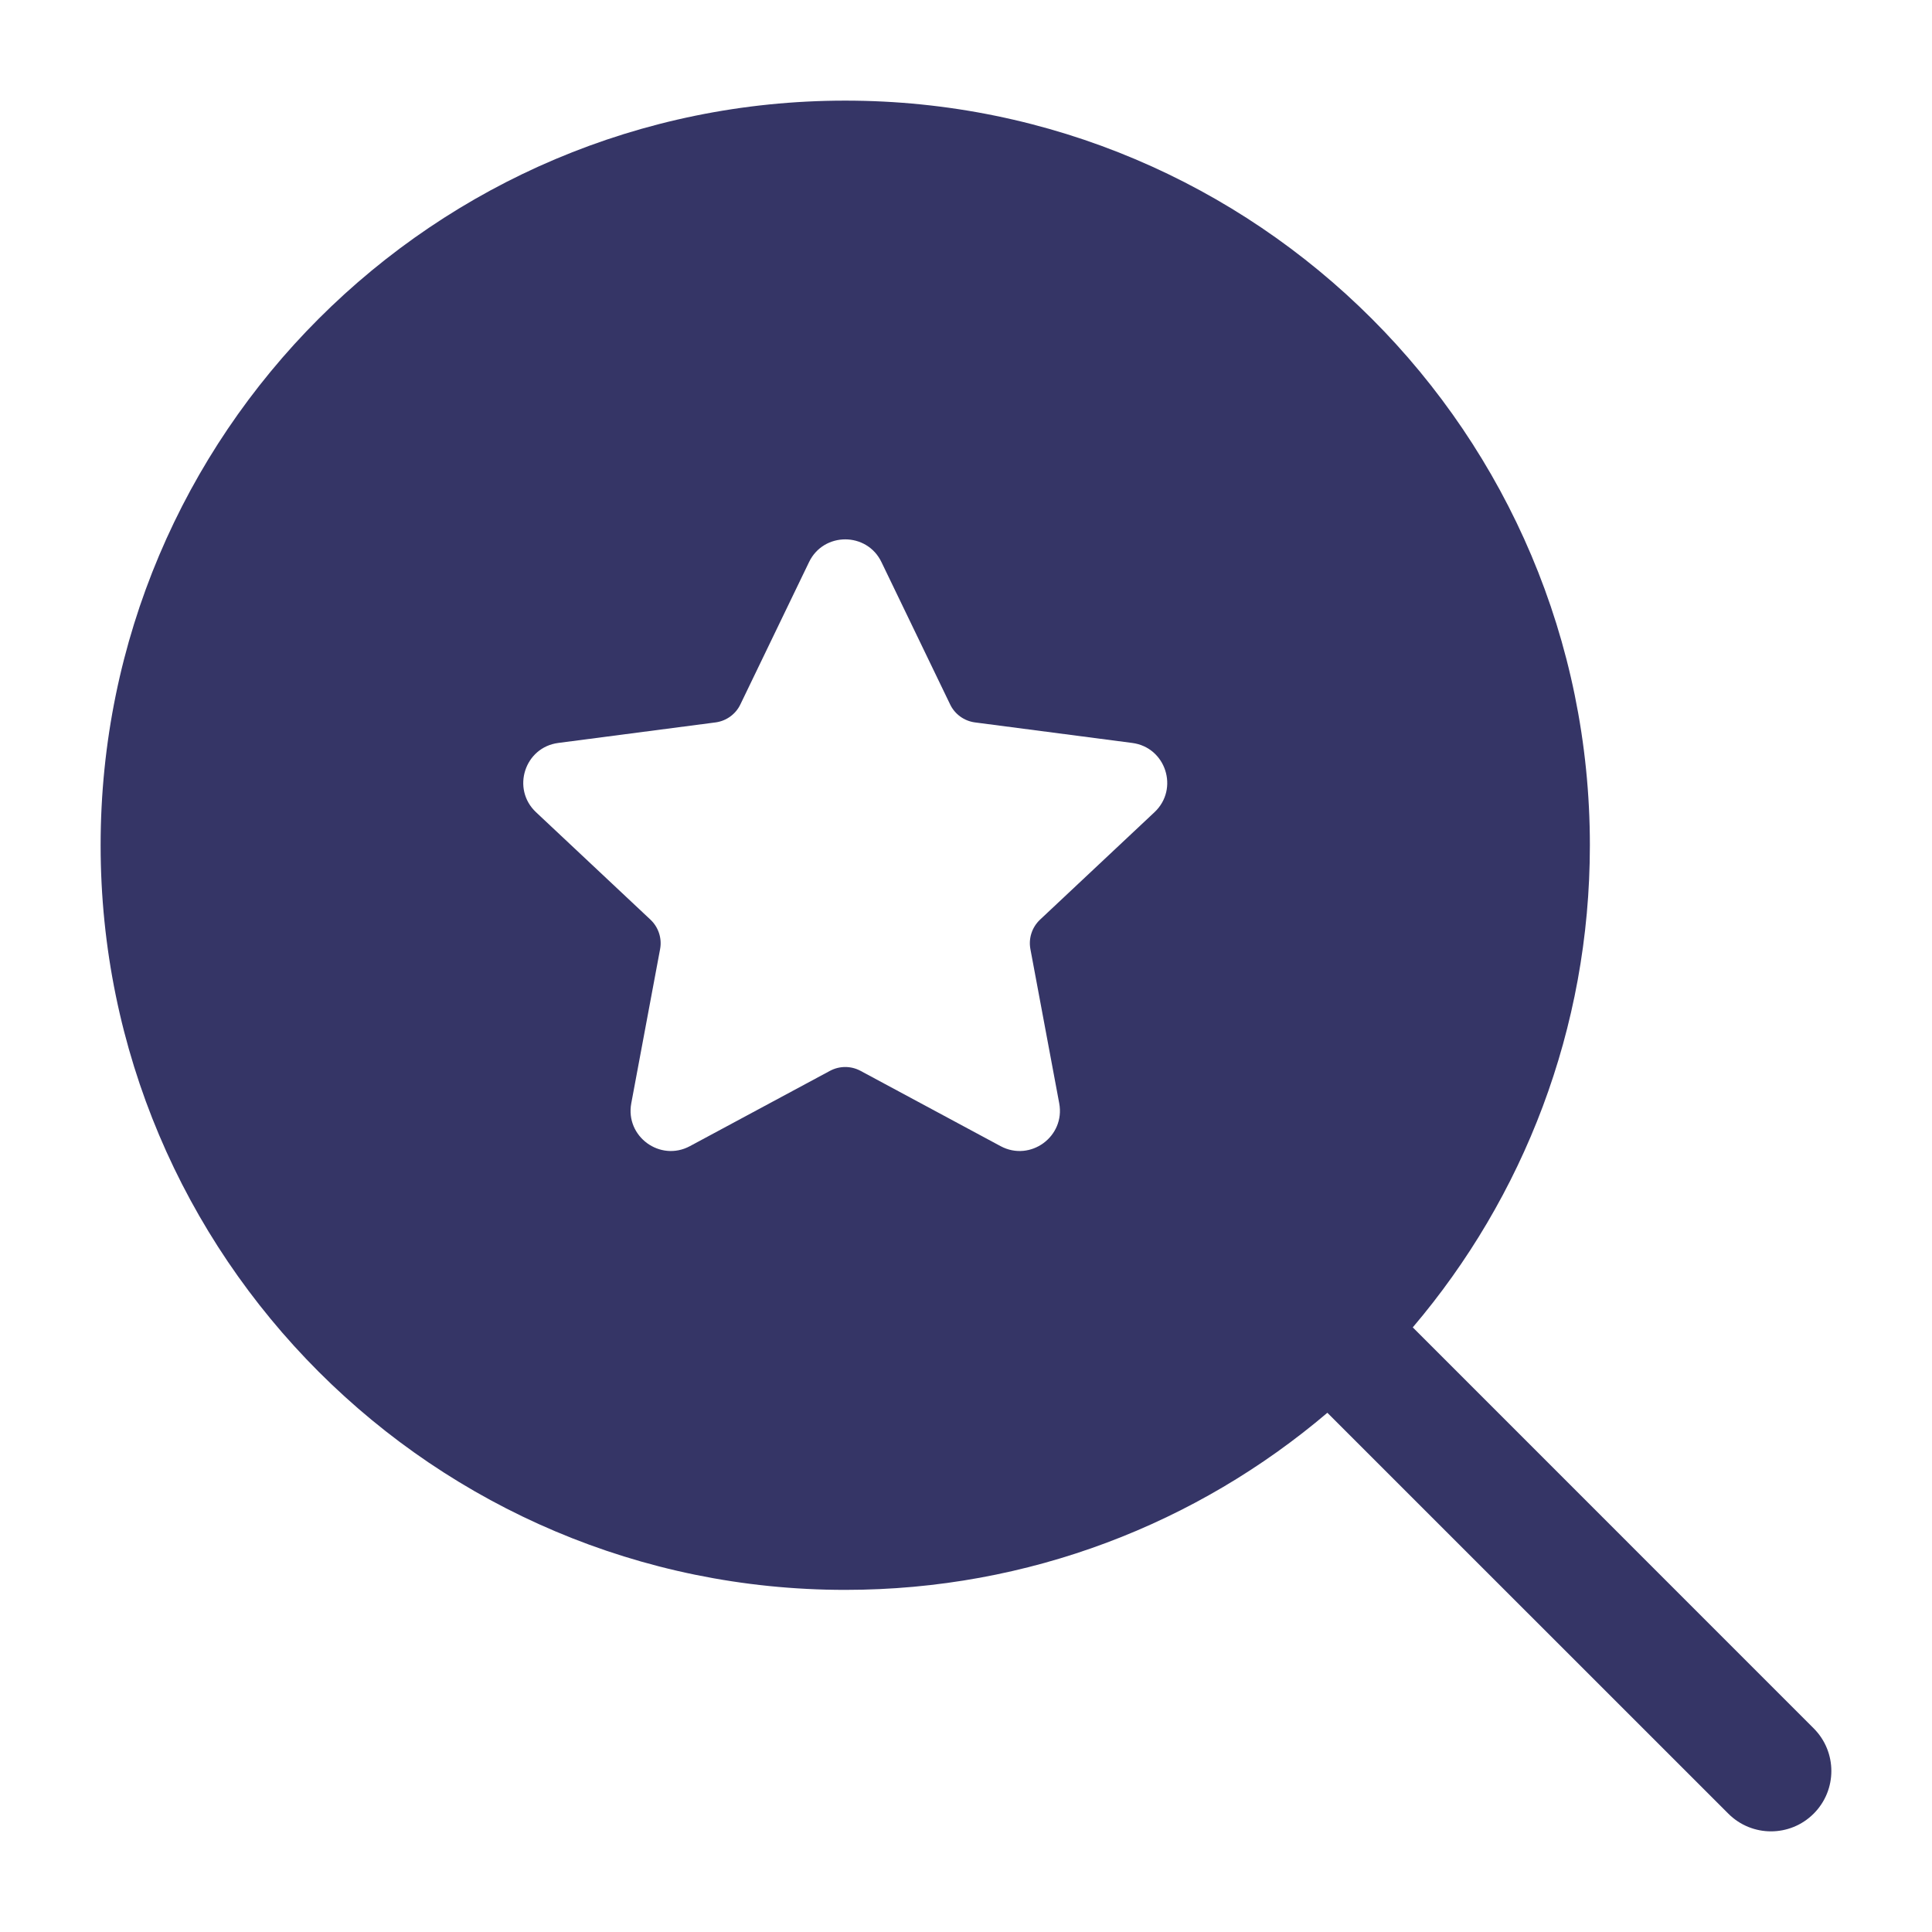 <svg width="24" height="24" viewBox="0 0 24 24" fill="none" xmlns="http://www.w3.org/2000/svg">
<path fill-rule="evenodd" clip-rule="evenodd" d="M1.25 10.5C1.25 5.391 5.391 1.25 10.5 1.25C15.609 1.25 19.75 5.391 19.75 10.5C19.75 12.784 18.922 14.875 17.55 16.489L22.53 21.47C22.823 21.763 22.823 22.237 22.53 22.53C22.237 22.823 21.763 22.823 21.47 22.53L16.489 17.55C14.875 18.922 12.784 19.75 10.5 19.75C5.391 19.75 1.25 15.609 1.25 10.5ZM11.803 8.751L10.95 6.983C10.769 6.606 10.231 6.606 10.05 6.983L9.197 8.751C9.139 8.872 9.023 8.956 8.889 8.974L6.936 9.229C6.517 9.283 6.351 9.8 6.658 10.089L8.081 11.425C8.18 11.519 8.225 11.656 8.2 11.79L7.842 13.705C7.765 14.118 8.2 14.436 8.57 14.238L10.311 13.302C10.429 13.239 10.571 13.239 10.689 13.302L12.43 14.238C12.8 14.436 13.235 14.118 13.158 13.705L12.8 11.79C12.775 11.656 12.82 11.519 12.919 11.425L14.342 10.089C14.649 9.8 14.483 9.283 14.064 9.229L12.111 8.974C11.977 8.956 11.861 8.872 11.803 8.751Z" fill="#353566"/>
</svg>
